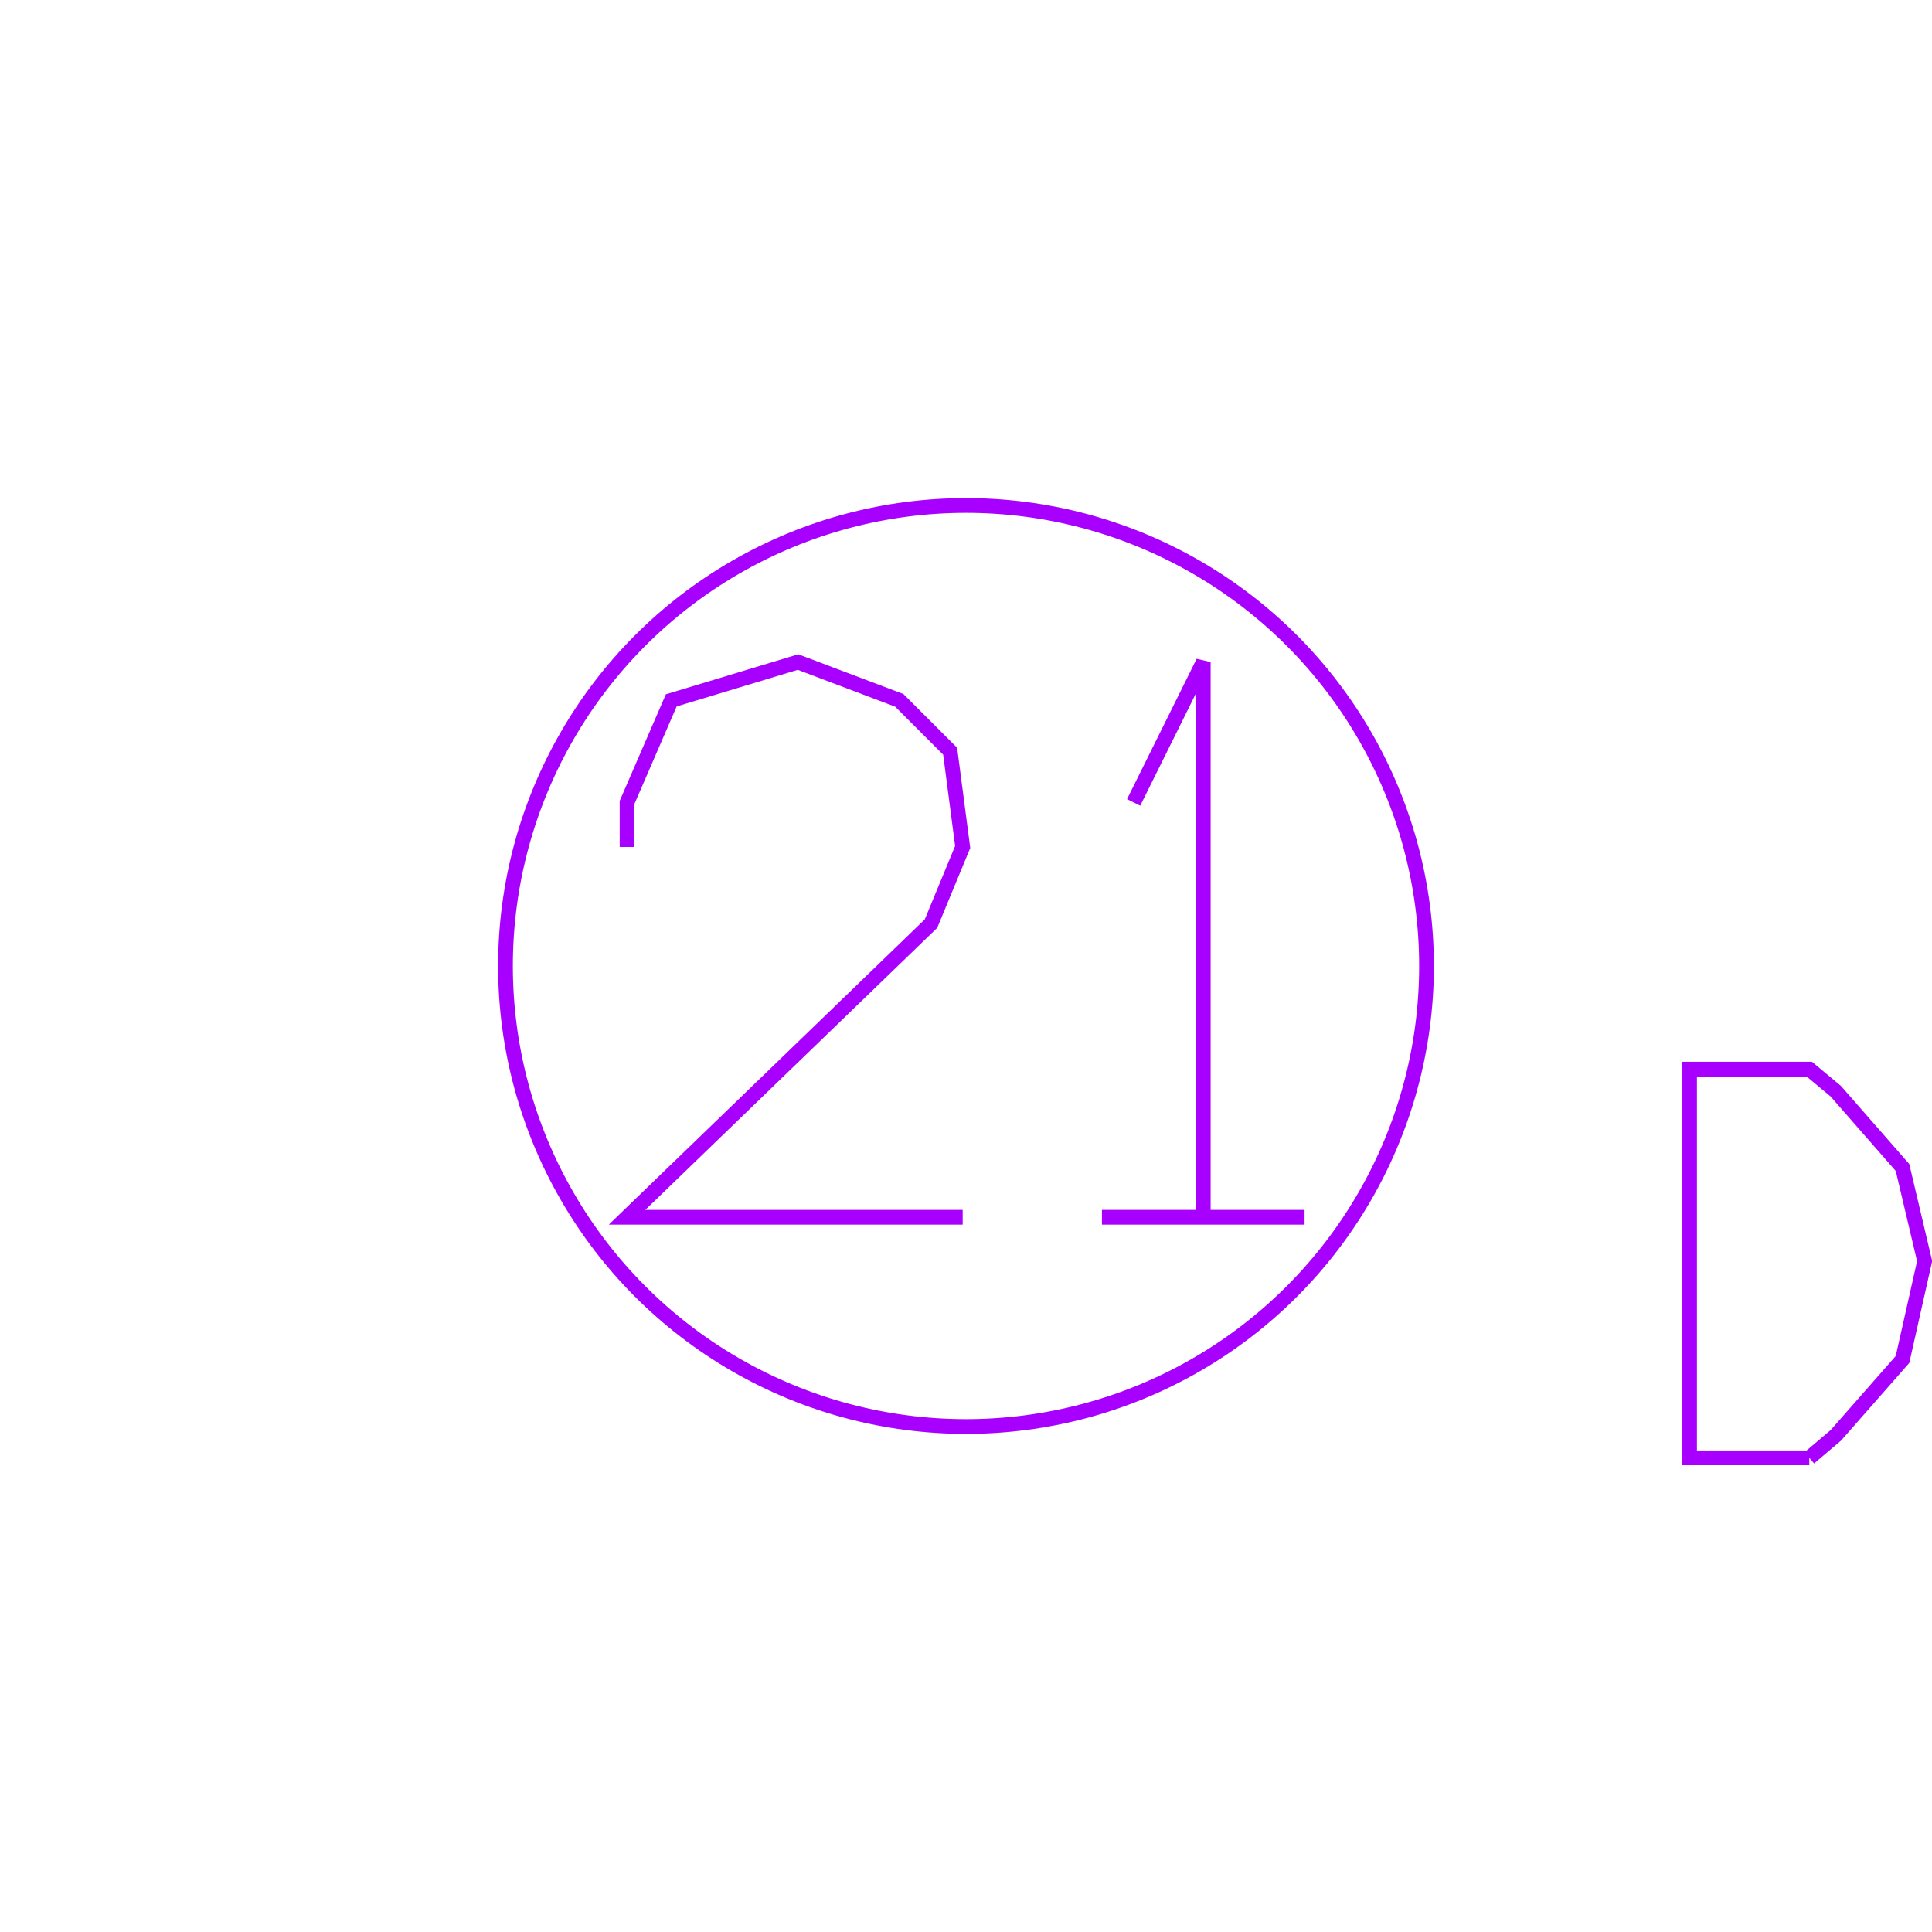 <?xml version='1.0' encoding='UTF-8'?>

<!DOCTYPE svg PUBLIC '-//W3C//DTD SVG 1.1//EN'
'http://www.w3.org/Graphics/SVG/1.1/DTD/svg11.dtd'>

<svg viewBox='-262.2 -262.2 524.4 524.4' width='262.2' height='262.2'
 version='1.1' xmlns='http://www.w3.org/2000/svg'>

<g transform='rotate(0 0,0) scale(1, -1)' stroke-width='4' stroke='black' fill='none'>

  <g id='layer67' stroke='#A800FF' fill='none'>
    <circle cx='0.000' cy='0.000' r='125' />
    <polyline fill='none' points='-0.900,-68.200 -92.000,-68.200 -9.500,11.500 -0.900,32.300 -4.300,58.300 -18.100,72.100 -45.600,82.500 -80.000,72.100 -92.000,44.400 -92.000,32.300 ' />
    <line x1='36.900' y1='-68.200' x2='91.900' y2='-68.200' />
    <polyline fill='none' points='64.400,-68.200 64.400,82.500 45.500,44.400 ' />
    <polyline fill='none' points='228.900,-133.500 236.100,-127.400 254.200,-106.800 260.200,-80.100 254.200,-54.700 236.100,-34.000 228.900,-28.000 196.400,-28.000 196.400,-133.500 228.900,-133.500 ' />
  </g>


</g>
</svg>
